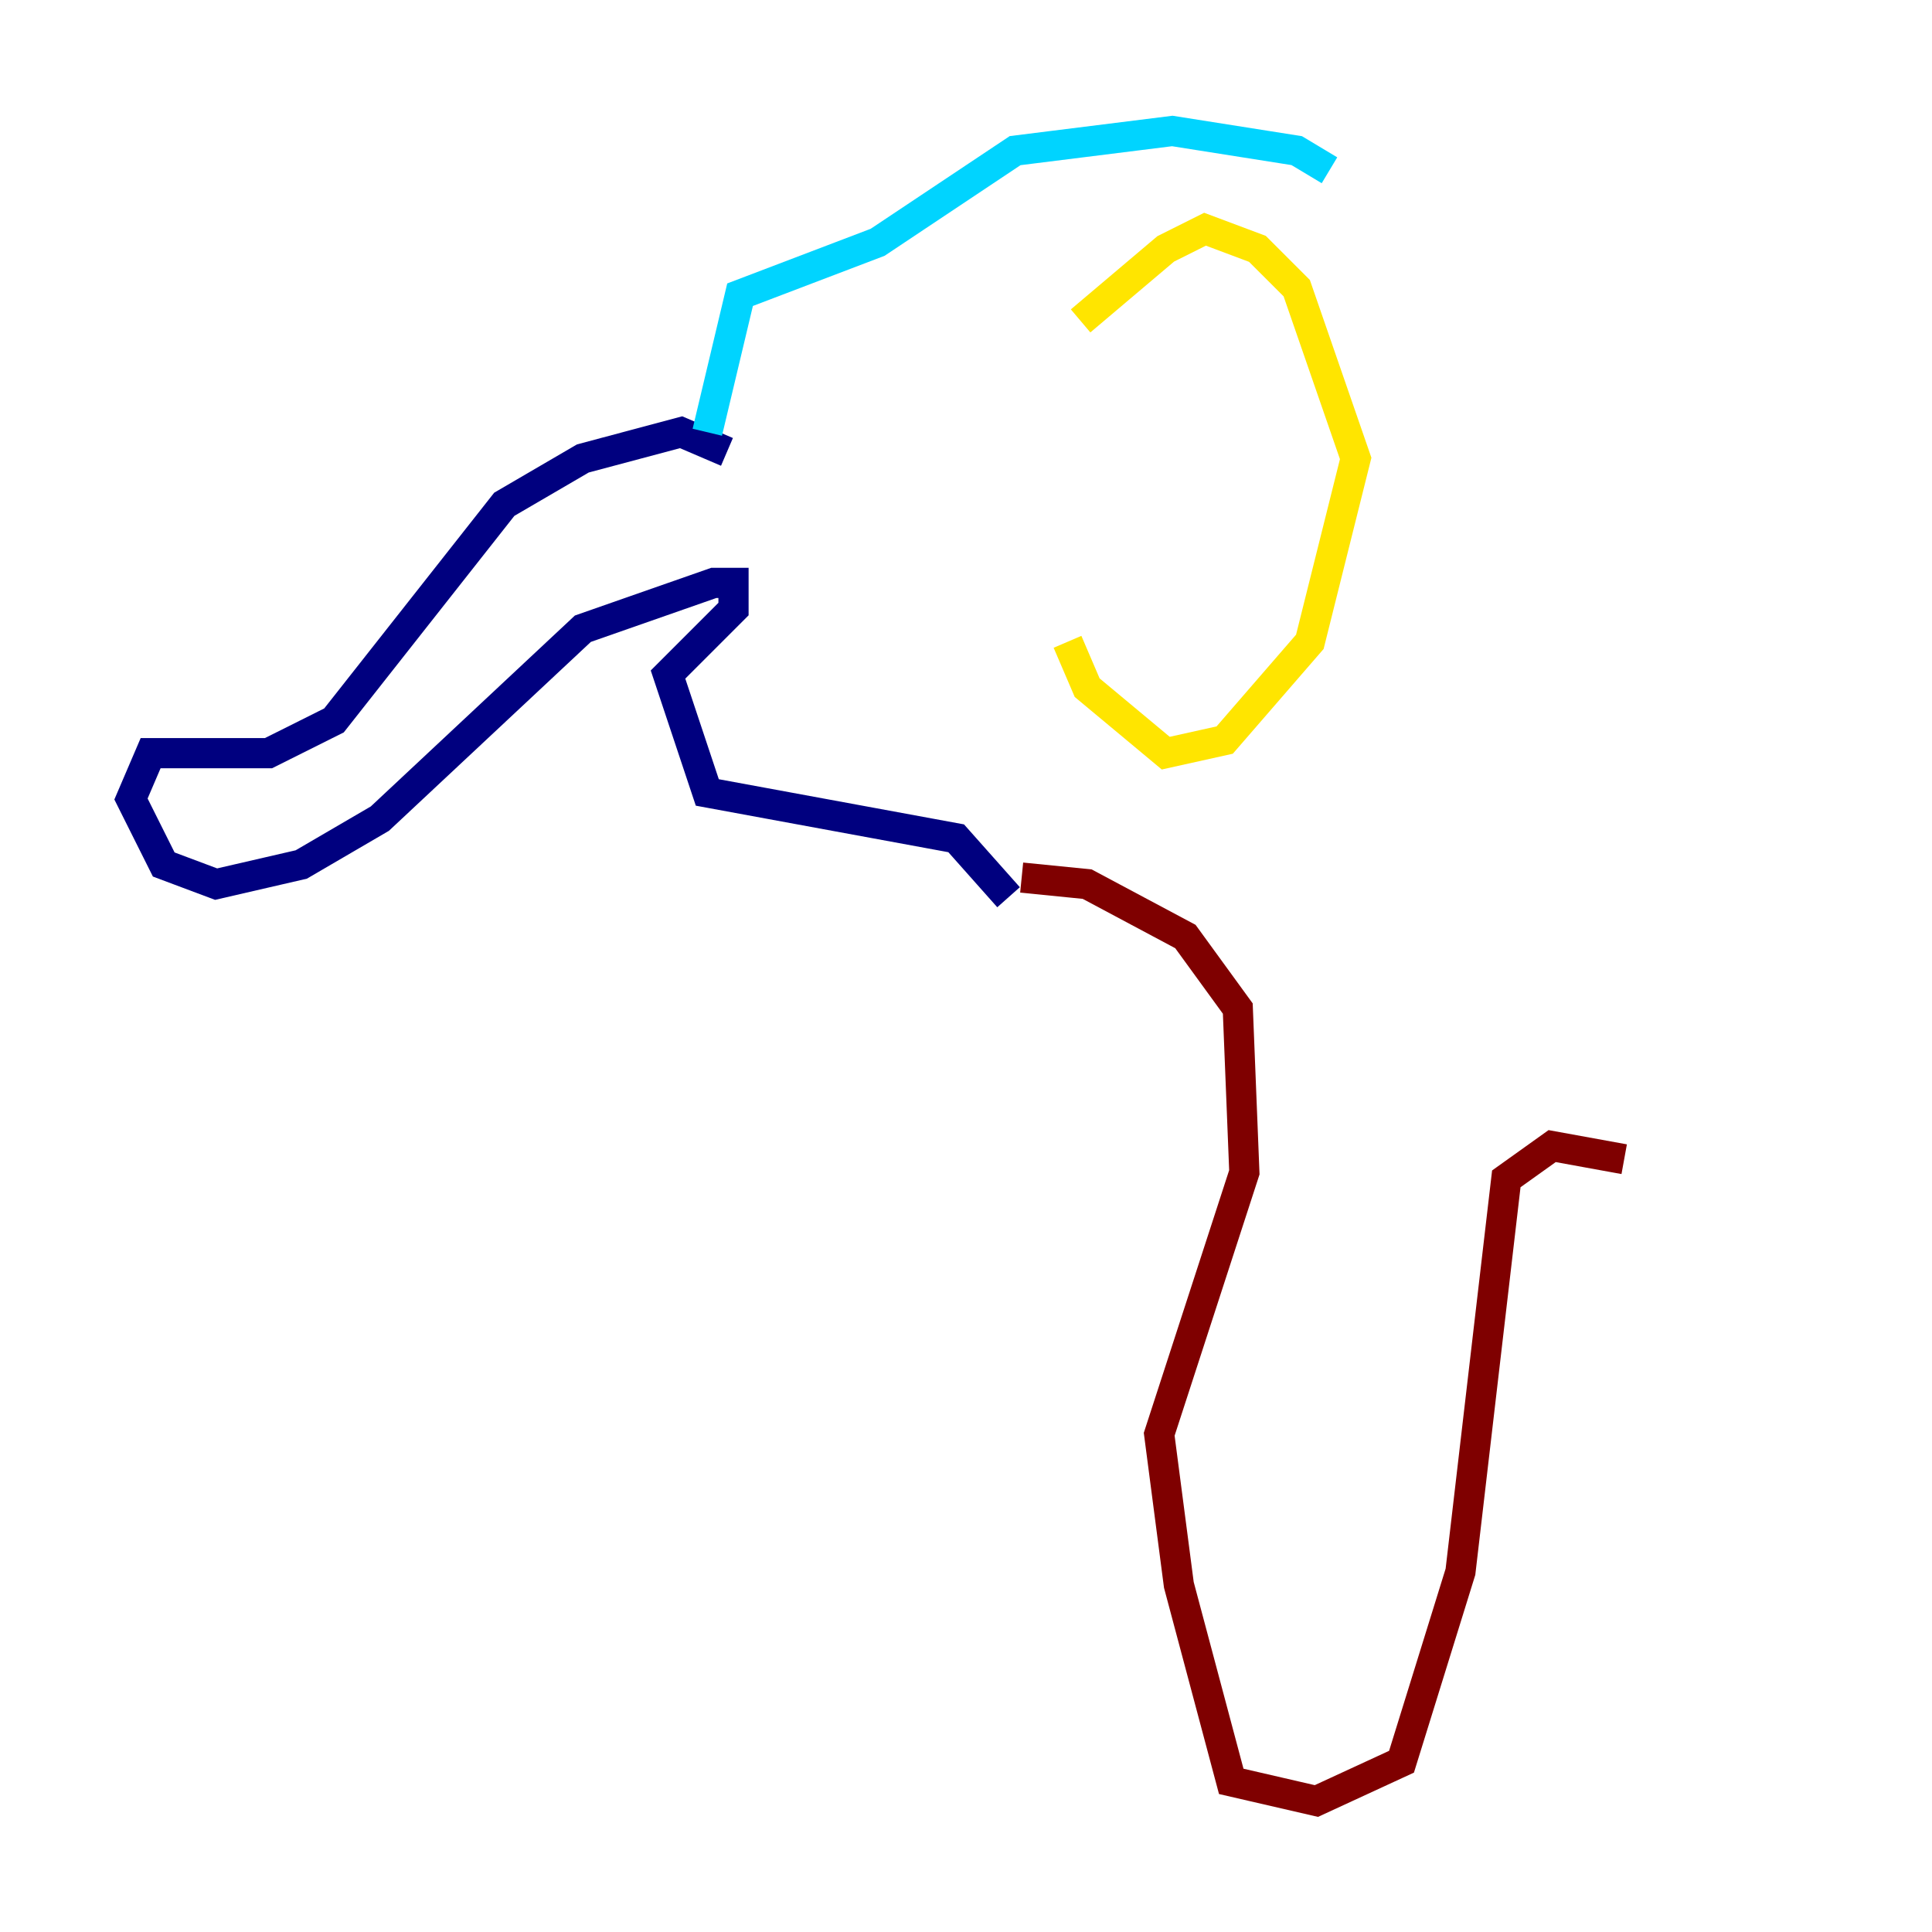 <?xml version="1.0" encoding="utf-8" ?>
<svg baseProfile="tiny" height="128" version="1.2" viewBox="0,0,128,128" width="128" xmlns="http://www.w3.org/2000/svg" xmlns:ev="http://www.w3.org/2001/xml-events" xmlns:xlink="http://www.w3.org/1999/xlink"><defs /><polyline fill="none" points="48.163,29.939 45.125,28.637 38.617,30.373 33.41,33.41 22.129,47.729 17.79,49.898 9.98,49.898 8.678,52.936 10.848,57.275 14.319,58.576 19.959,57.275 25.166,54.237 38.617,41.654 47.295,38.617 48.597,38.617 48.597,40.352 44.258,44.691 46.861,52.502 63.349,55.539 66.82,59.444" stroke="#00007f" stroke-width="2" /><polyline fill="none" points="46.861,28.637 49.031,19.525 58.142,16.054 67.254,9.98 77.668,8.678 85.912,9.98 88.081,11.281" stroke="#00d4ff" stroke-width="2" /><polyline fill="none" points="71.593,21.261 77.234,16.488 79.837,15.186 83.308,16.488 85.912,19.091 89.817,30.373 86.78,42.522 81.139,49.031 77.234,49.898 72.027,45.559 70.725,42.522" stroke="#ffe500" stroke-width="2" /><polyline fill="none" points="67.688,58.142 72.027,58.576 78.536,62.047 82.007,66.82 82.441,77.668 76.8,95.024 78.102,105.003 81.573,118.02 87.214,119.322 92.854,116.719 96.759,104.136 99.797,78.102 102.834,75.932 107.607,76.8" stroke="#7f0000" stroke-width="2" /></svg>